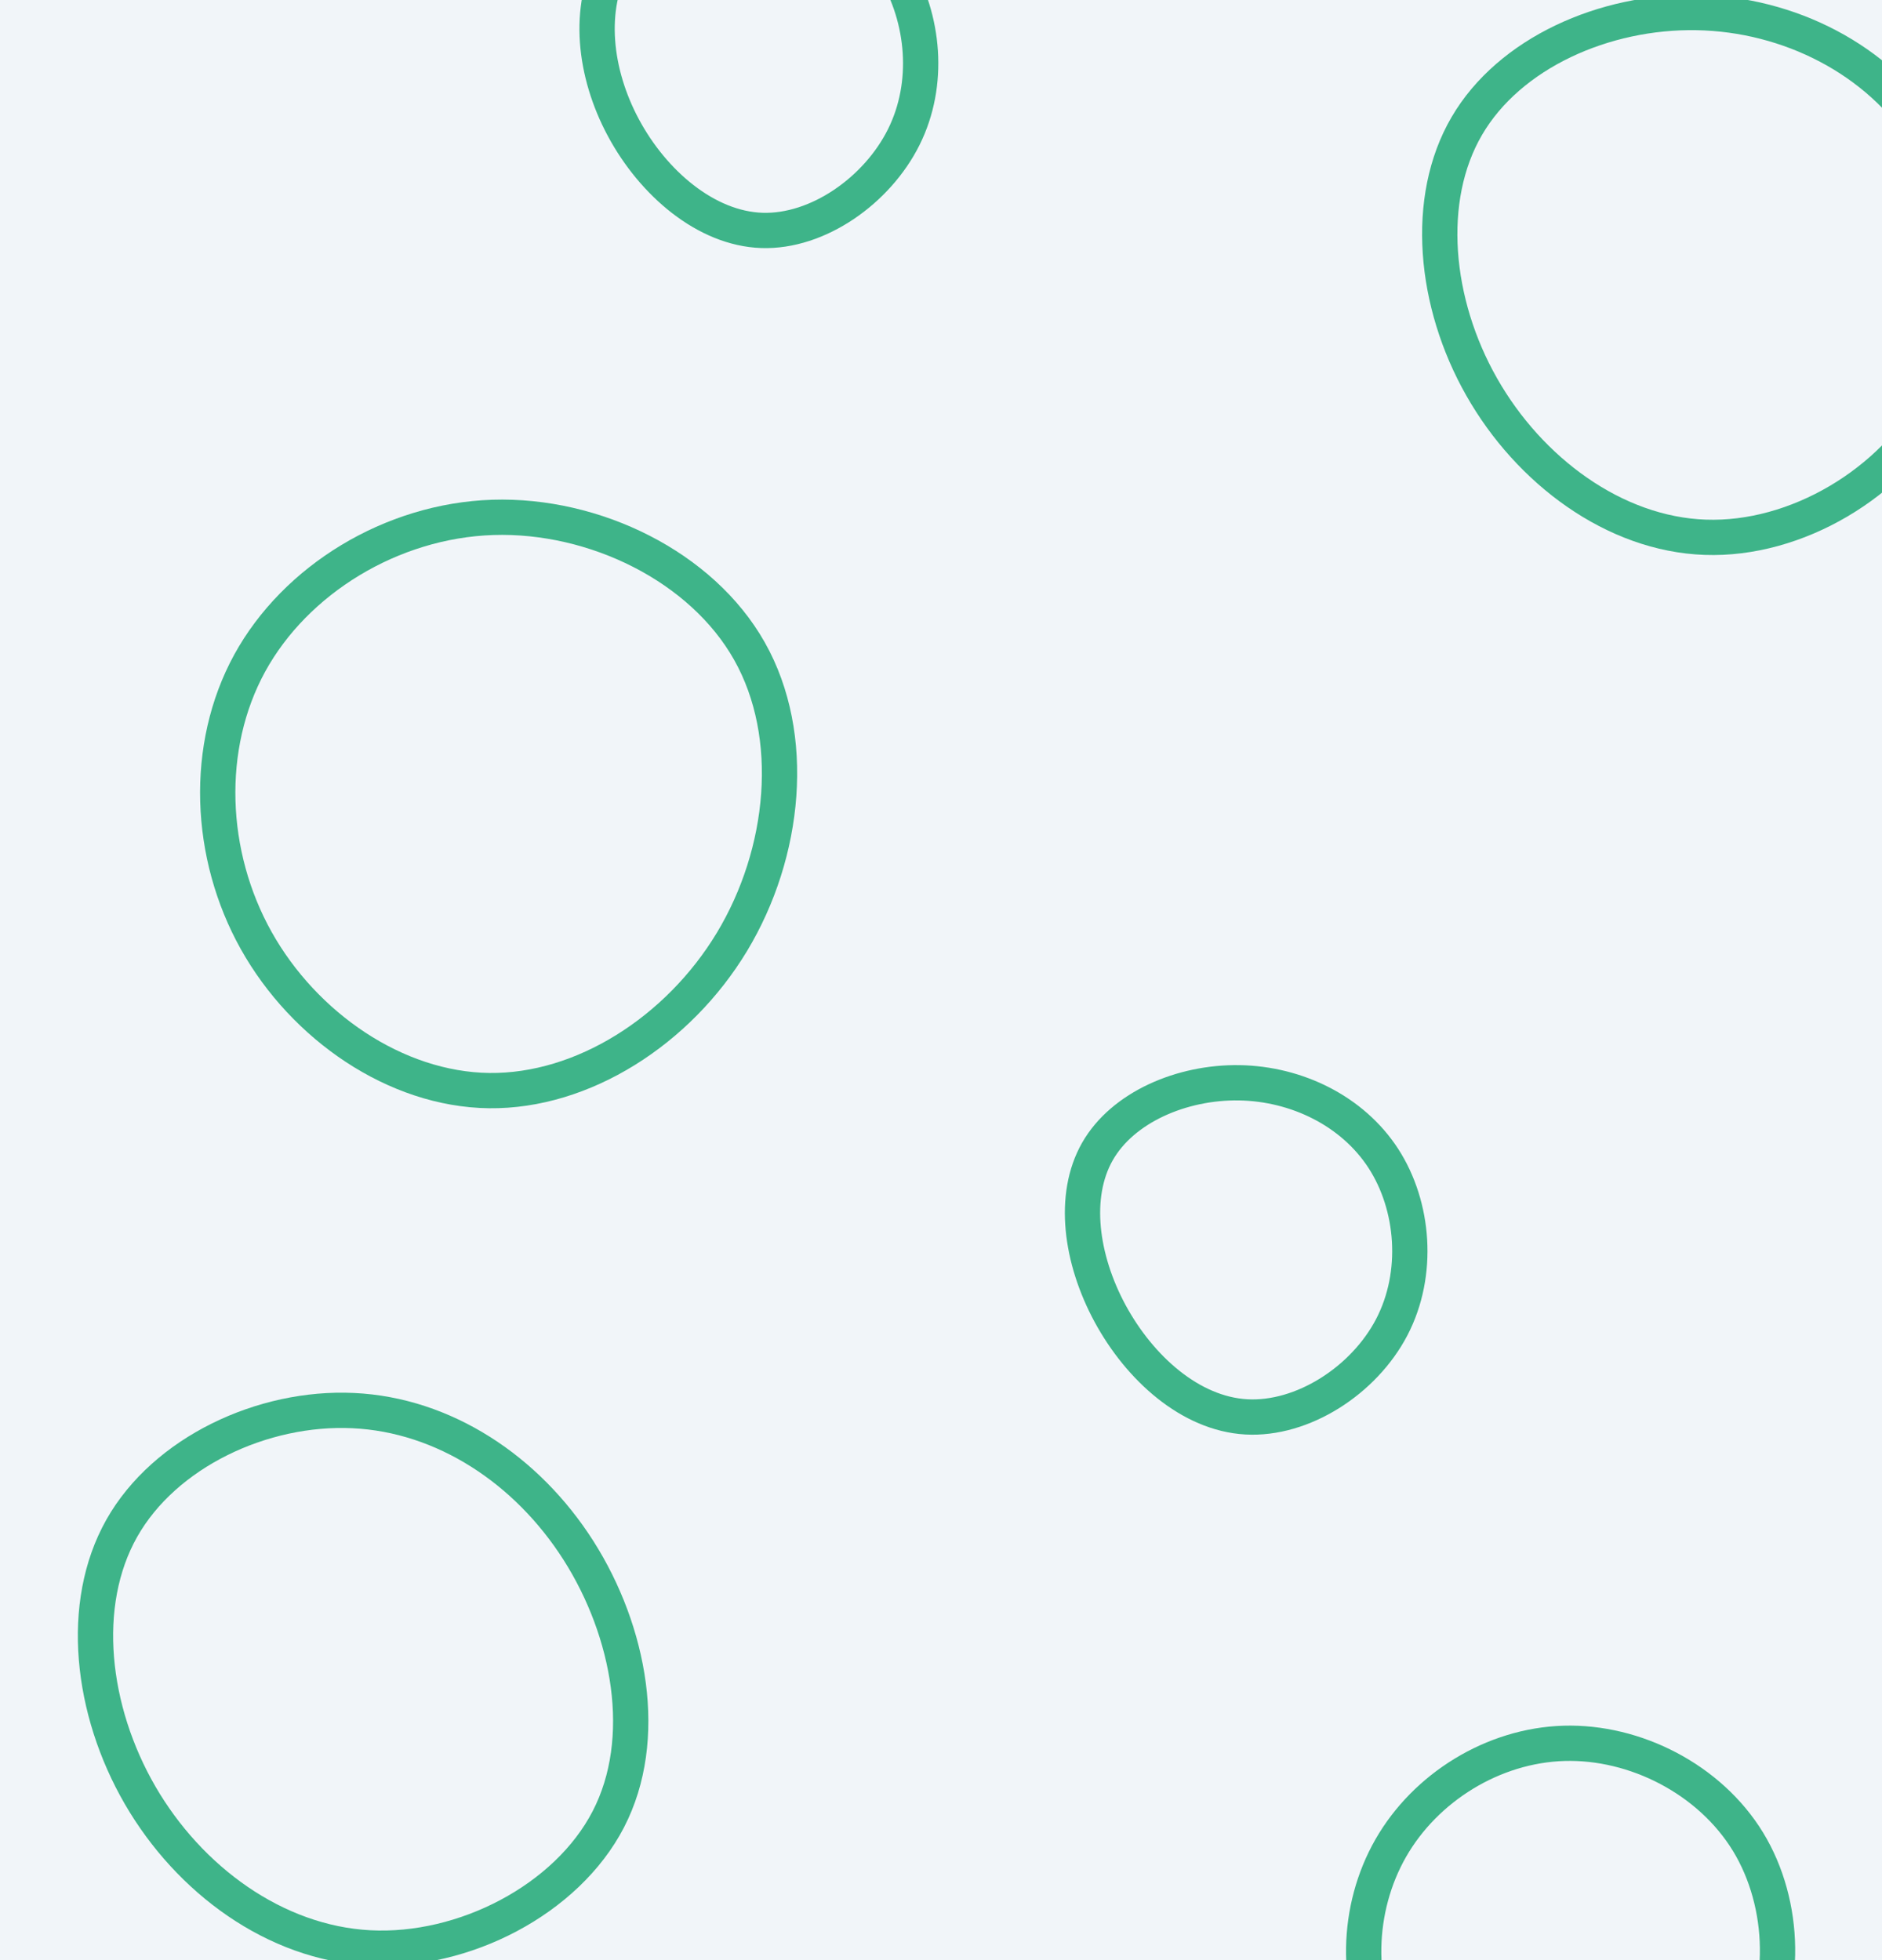 <svg id="visual" viewBox="0 0 1920 2000" width="1920" height="2000" xmlns="http://www.w3.org/2000/svg" xmlns:xlink="http://www.w3.org/1999/xlink" version="1.1"><rect width="1920" height="2000" fill="#f1f5f9"></rect><g><g transform="translate(497 821)"><path d="M267.6 -156.6C316.4 -70.1 304.4 49.4 249.7 140.1C194.9 230.9 97.5 292.9 2.1 291.8C-93.4 290.6 -186.7 226.1 -235.6 138.7C-284.5 51.3 -288.9 -59 -242.3 -144.3C-195.6 -229.5 -97.8 -289.7 5.8 -293.1C109.5 -296.4 218.9 -243 267.6 -156.6Z" stroke="#3EB489" fill="none" stroke-width="36"></path></g><g transform="translate(1266 1260)"><path d="M145.3 -78C176.6 -29.6 182.3 39.5 153.9 94.1C125.4 148.8 62.7 188.9 5.5 185.7C-51.6 182.5 -103.2 136 -133.4 80.4C-163.5 24.8 -172.2 -39.8 -146.4 -85.1C-120.6 -130.3 -60.3 -156.1 -1.7 -155.2C57 -154.2 113.9 -126.4 145.3 -78Z" stroke="#3EB489" fill="none" stroke-width="36"></path></g><g transform="translate(1734 265)"><path d="M231.6 -126.4C280.7 -48.6 287.7 60.8 242.1 144.6C196.5 228.3 98.3 286.5 5.7 283.2C-87 280 -173.9 215.3 -222.4 129.8C-271 44.4 -281.1 -61.9 -237.6 -136.4C-194.1 -211 -97.1 -253.9 -2.9 -252.2C91.2 -250.5 182.4 -204.3 231.6 -126.4Z" stroke="#3EB489" fill="none" stroke-width="36"></path></g><g transform="translate(368 1702)"><path d="M222.2 -119.9C274.7 -37.3 295 72.4 252.6 154.3C210.2 236.3 105.1 290.6 8.8 285.5C-87.5 280.4 -175.1 216 -225.1 129.7C-275.1 43.3 -287.6 -64.9 -243.8 -142.6C-200 -220.2 -100 -267.1 -7.6 -262.7C84.8 -258.4 169.6 -202.6 222.2 -119.9Z" stroke="#3EB489" fill="none" stroke-width="36"></path></g><g transform="translate(774 47)"><path d="M138.7 -78.5C169 -27.8 175.1 38.5 148 92.9C120.9 147.3 60.4 190 3.3 188.1C-53.8 186.2 -107.7 139.7 -137.9 83.5C-168.2 27.2 -174.9 -38.8 -148 -87.6C-121 -136.5 -60.5 -168.1 -3.1 -166.3C54.3 -164.5 108.5 -129.2 138.7 -78.5Z" stroke="#3EB489" fill="none" stroke-width="36"></path></g><g transform="translate(1592 1986)"><path d="M191.3 -106.8C230.2 -43 231.9 46 193.8 107.2C155.7 168.5 77.9 202.2 3.5 200.1C-70.8 198.1 -141.6 160.4 -176 101.2C-210.5 42 -208.5 -38.6 -173.1 -100.4C-137.7 -162.2 -68.8 -205.1 3.7 -207.2C76.2 -209.3 152.3 -170.6 191.3 -106.8Z" stroke="#3EB489" fill="none" stroke-width="36"></path></g></g></svg>